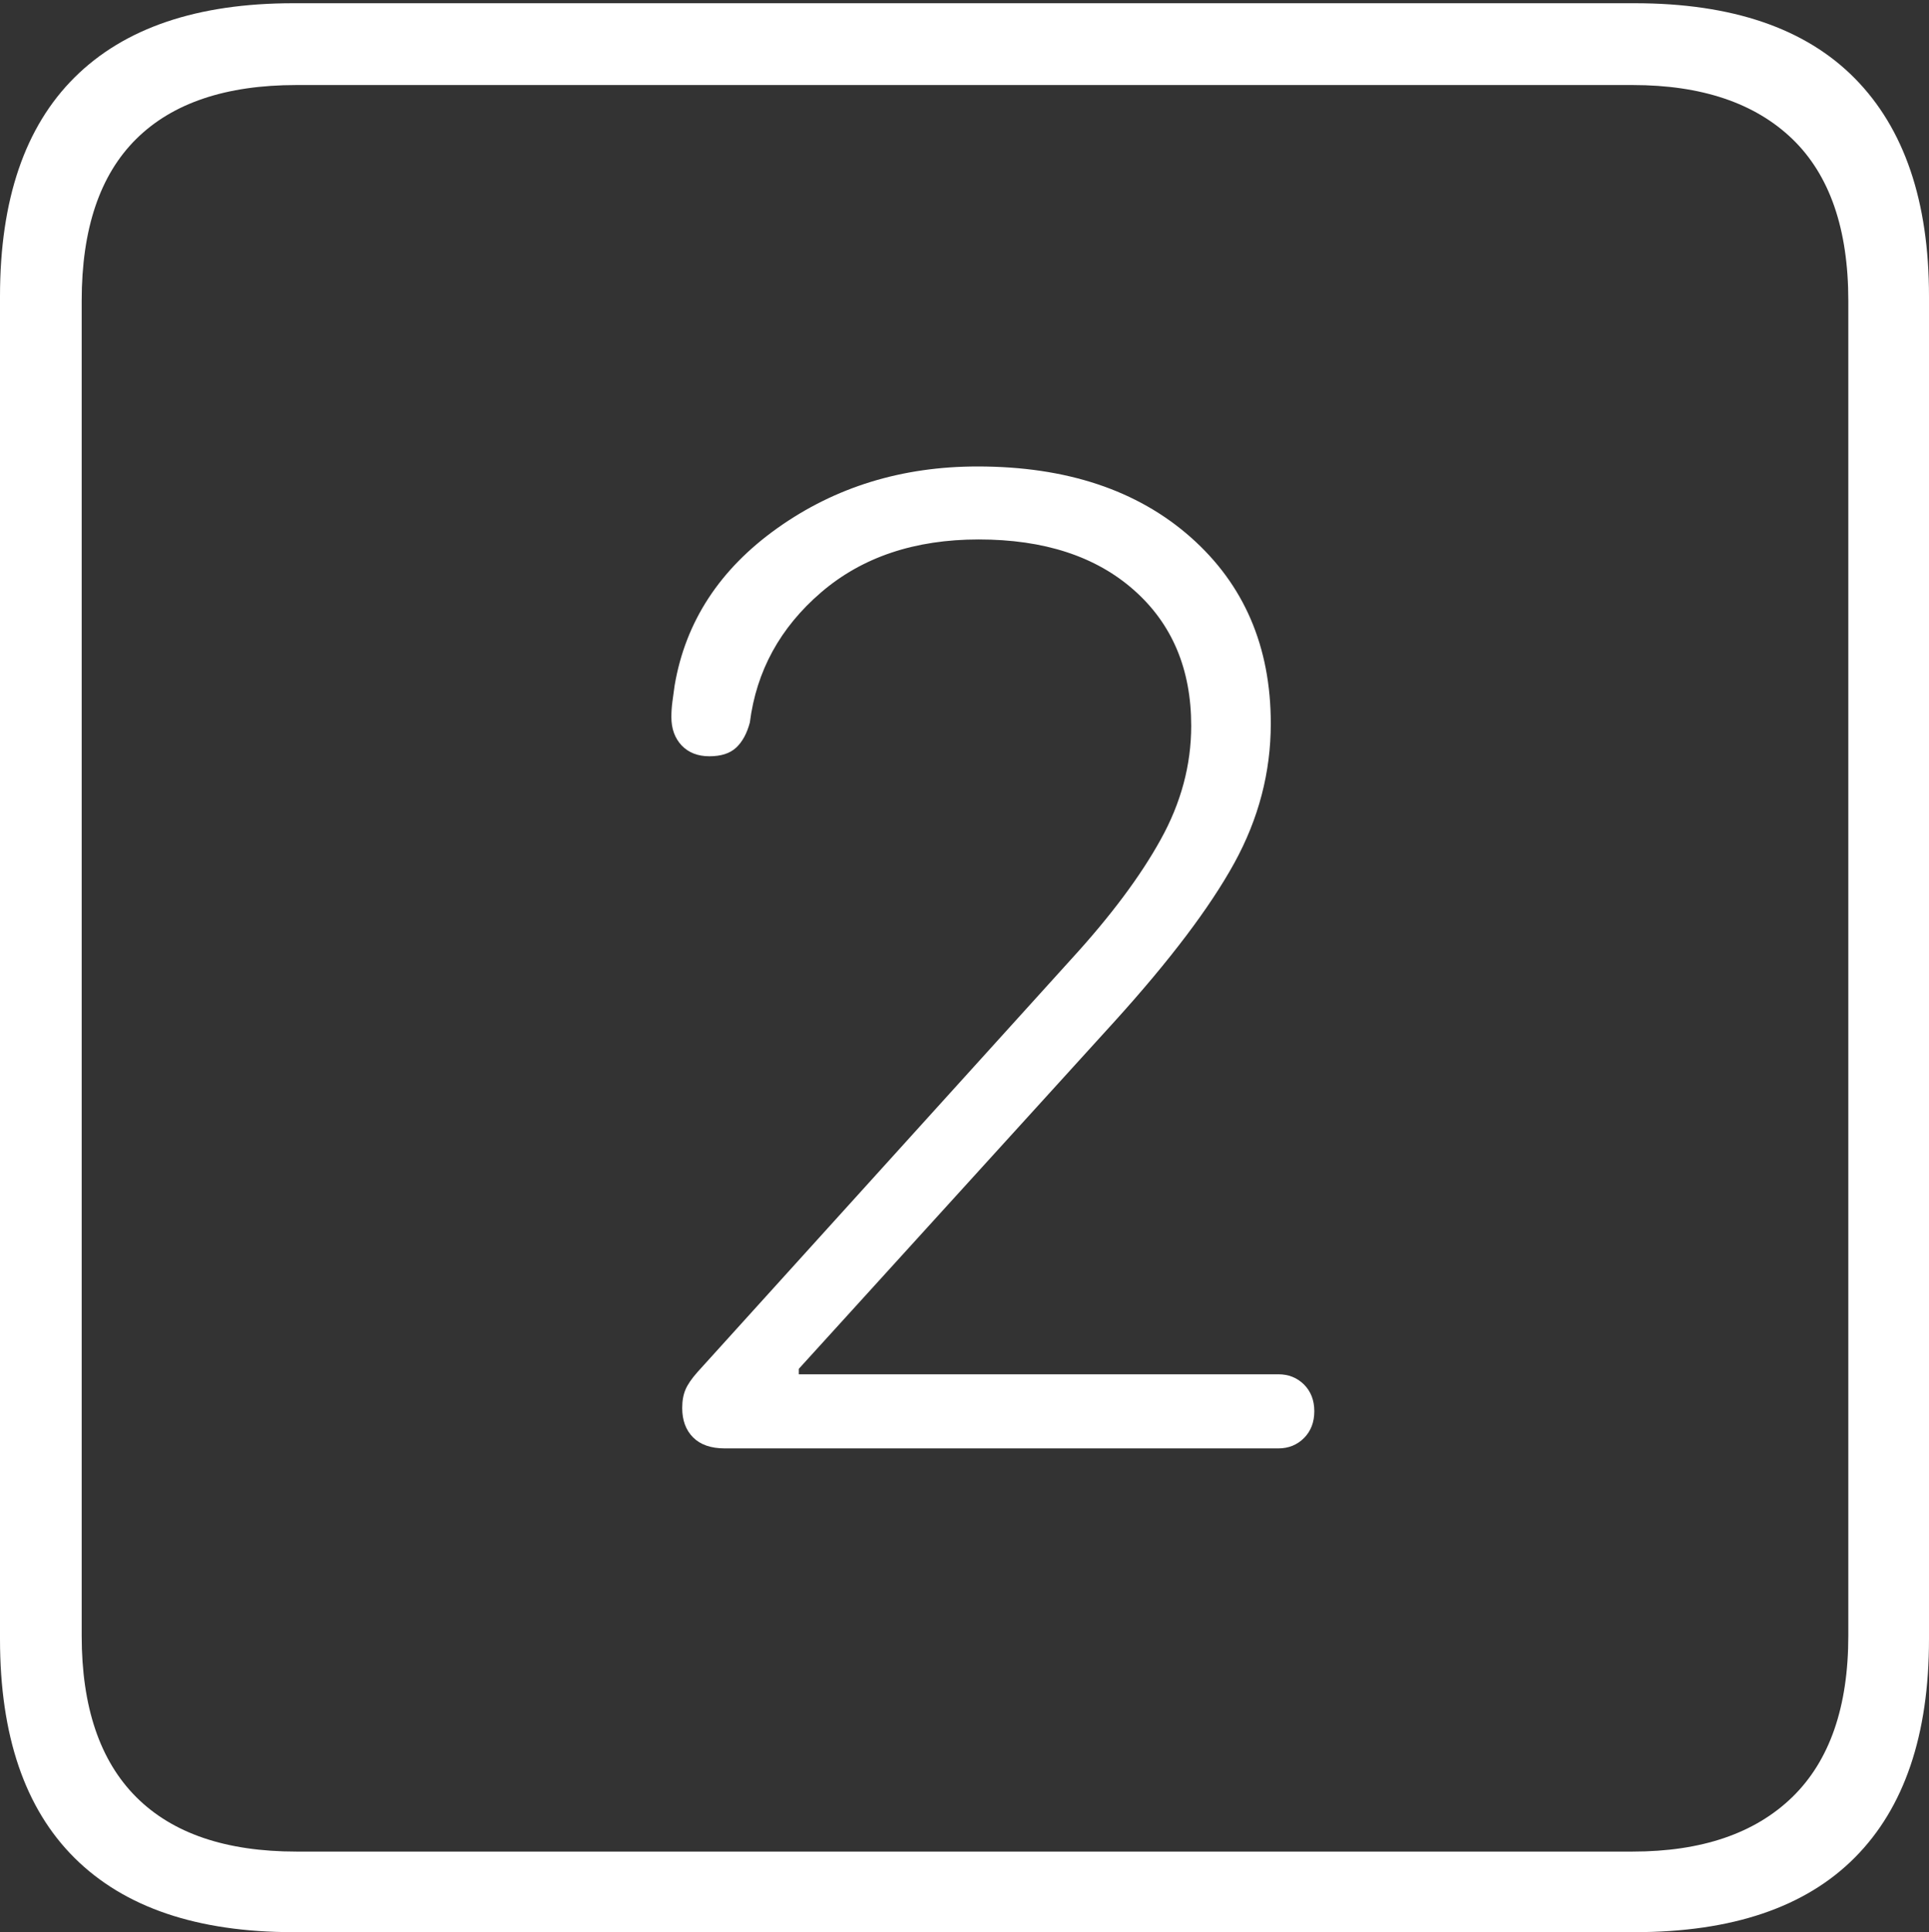 <?xml version="1.0" encoding="UTF-8"?>
<!--Generator: Apple Native CoreSVG 175-->
<!DOCTYPE svg
PUBLIC "-//W3C//DTD SVG 1.1//EN"
       "http://www.w3.org/Graphics/SVG/1.1/DTD/svg11.dtd">
<svg version="1.1" xmlns="http://www.w3.org/2000/svg" xmlns:xlink="http://www.w3.org/1999/xlink" width="17.285" height="17.314">
 <rect width="100%" height="100%" fill="#333333" stroke="none"/>
 <g>
  <rect height="17.314" opacity="0" width="17.285" x="0" y="0"/>
  <path d="M2.627 17.314L14.648 17.314Q15.957 17.314 16.621 16.645Q17.285 15.977 17.285 14.688L17.285 2.656Q17.285 1.377 16.621 0.703Q15.957 0.029 14.648 0.029L2.627 0.029Q1.338 0.029 0.669 0.693Q0 1.357 0 2.656L0 14.688Q0 15.986 0.669 16.65Q1.338 17.314 2.627 17.314ZM2.656 16.592Q1.709 16.592 1.221 16.104Q0.732 15.615 0.732 14.658L0.732 2.695Q0.732 1.729 1.221 1.245Q1.709 0.762 2.656 0.762L14.629 0.762Q15.557 0.762 16.06 1.245Q16.562 1.729 16.562 2.695L16.562 14.658Q16.562 15.615 16.06 16.104Q15.557 16.592 14.629 16.592ZM6.494 12.979L11.455 12.979Q11.592 12.979 11.685 12.886Q11.777 12.793 11.777 12.646Q11.777 12.5 11.685 12.407Q11.592 12.315 11.455 12.315L7.158 12.315L7.158 12.266L9.99 9.15Q10.732 8.33 11.06 7.734Q11.387 7.139 11.387 6.484Q11.387 5.449 10.669 4.814Q9.951 4.18 8.76 4.18Q7.744 4.18 6.968 4.731Q6.191 5.283 6.045 6.143Q6.035 6.221 6.025 6.289Q6.016 6.357 6.016 6.426Q6.016 6.582 6.108 6.68Q6.201 6.777 6.357 6.777Q6.514 6.777 6.597 6.699Q6.68 6.621 6.719 6.475Q6.807 5.781 7.358 5.308Q7.91 4.834 8.77 4.834Q9.648 4.834 10.161 5.288Q10.674 5.742 10.674 6.504Q10.674 7.031 10.4 7.524Q10.127 8.018 9.6 8.594L6.25 12.295Q6.172 12.383 6.143 12.451Q6.113 12.52 6.113 12.617Q6.113 12.783 6.211 12.881Q6.309 12.979 6.494 12.979Z" fill="#ffffff"/>
 </g>
</svg>
